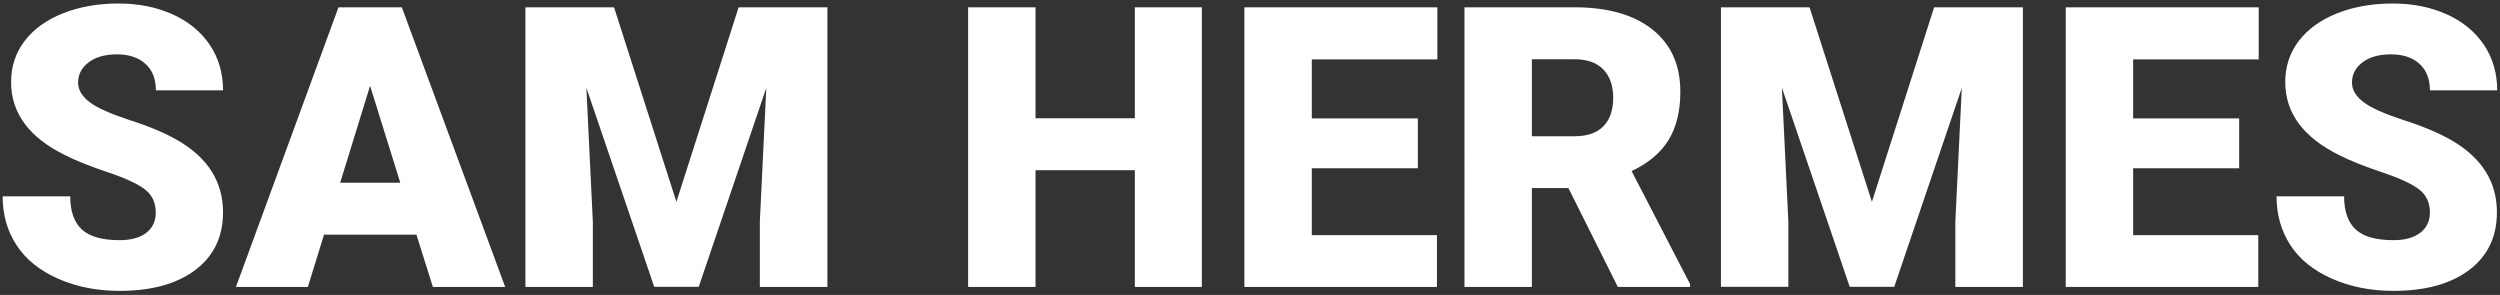 <svg xmlns="http://www.w3.org/2000/svg" width="178" height="21" viewBox="0 0 178 21"><rect x="0" y="0" width="178" height="21" fill="#333333" stroke="none"/><g fill="#FFF"><path d="M11.09 15.14c0-.7-.25-1.25-.75-1.64-.5-.39-1.37-.8-2.62-1.22-1.25-.42-2.27-.82-3.06-1.22C2.08 9.8.79 8.06.79 5.84c0-1.1.32-2.08.96-2.92.64-.84 1.55-1.5 2.73-1.97s2.5-.7 3.96-.7c1.43 0 2.71.26 3.85.77 1.13.51 2.02 1.24 2.65 2.18s.94 2.02.94 3.23H11.1c0-.81-.25-1.44-.75-1.89-.49-.44-1.17-.67-2.01-.67-.86 0-1.53.19-2.03.57-.5.38-.75.86-.75 1.44 0 .51.27.97.82 1.39.55.42 1.51.84 2.88 1.29 1.38.44 2.51.92 3.39 1.43 2.15 1.24 3.23 2.95 3.23 5.13 0 1.74-.66 3.11-1.97 4.1-1.31.99-3.11 1.49-5.4 1.49-1.61 0-3.07-.29-4.38-.87-1.31-.58-2.29-1.37-2.95-2.38-.66-1.01-.99-2.17-.99-3.48H5c0 1.07.28 1.85.83 2.36.55.51 1.45.76 2.69.76.79 0 1.42-.17 1.88-.51.45-.35.69-.83.69-1.45zM29.65 16.71h-6.58l-1.15 3.72H16.8L24.1.52h4.51l7.36 19.91h-5.15l-1.17-3.72zm-5.43-3.7h4.28l-2.15-6.9-2.13 6.9zM43.72.52l4.44 13.85L52.59.52h6.32v19.91H54.1v-4.65l.46-9.52-4.81 14.16h-3.17L41.75 6.25l.46 9.53v4.65h-4.8V.52h6.31zM85.57 20.43H80.8v-8.31h-7.07v8.31h-4.8V.52h4.8v7.9h7.07V.52h4.77v19.91zM100.95 11.98H93.4v4.76h8.91v3.69H88.6V.52h13.74v3.71H93.4v4.2h7.55v3.55zM111.67 13.39h-2.6v7.04h-4.8V.52h7.83c2.36 0 4.21.52 5.54 1.57s2 2.53 2 4.44c0 1.38-.28 2.53-.84 3.44-.56.91-1.44 1.65-2.63 2.21l4.16 8.04v.21h-5.14l-3.52-7.04zm-2.6-3.69h3.04c.91 0 1.6-.24 2.06-.72.46-.48.69-1.15.69-2.01s-.23-1.53-.7-2.02-1.15-.73-2.05-.73h-3.04V9.7zM128.84.52l4.44 13.85L137.71.52h6.32v19.91h-4.81v-4.65l.46-9.52-4.81 14.16h-3.17l-4.83-14.18.46 9.53v4.65h-4.8V.52h6.31zM159.43 11.98h-7.55v4.76h8.91v3.69h-13.71V.52h13.74v3.71h-8.94v4.2h7.55v3.55zM173.01 15.14c0-.7-.25-1.25-.75-1.64-.5-.39-1.37-.8-2.62-1.22-1.25-.42-2.27-.82-3.06-1.22-2.58-1.27-3.87-3.01-3.87-5.22 0-1.1.32-2.08.96-2.92.64-.84 1.55-1.5 2.73-1.97s2.5-.7 3.96-.7c1.43 0 2.71.26 3.85.77 1.13.51 2.02 1.24 2.65 2.18s.94 2.02.94 3.23h-4.79c0-.81-.25-1.44-.75-1.89-.5-.45-1.17-.67-2.02-.67-.86 0-1.53.19-2.03.57-.5.38-.75.86-.75 1.44 0 .51.27.97.82 1.39.55.42 1.51.84 2.88 1.29 1.38.44 2.51.92 3.39 1.43 2.15 1.24 3.23 2.95 3.23 5.13 0 1.74-.66 3.11-1.97 4.1-1.31.99-3.11 1.49-5.4 1.49-1.61 0-3.07-.29-4.38-.87-1.31-.58-2.29-1.37-2.95-2.38-.66-1.01-.99-2.17-.99-3.48h4.81c0 1.07.28 1.85.83 2.36.55.51 1.45.76 2.69.76.79 0 1.42-.17 1.88-.51s.71-.83.71-1.45z"/></g></svg>